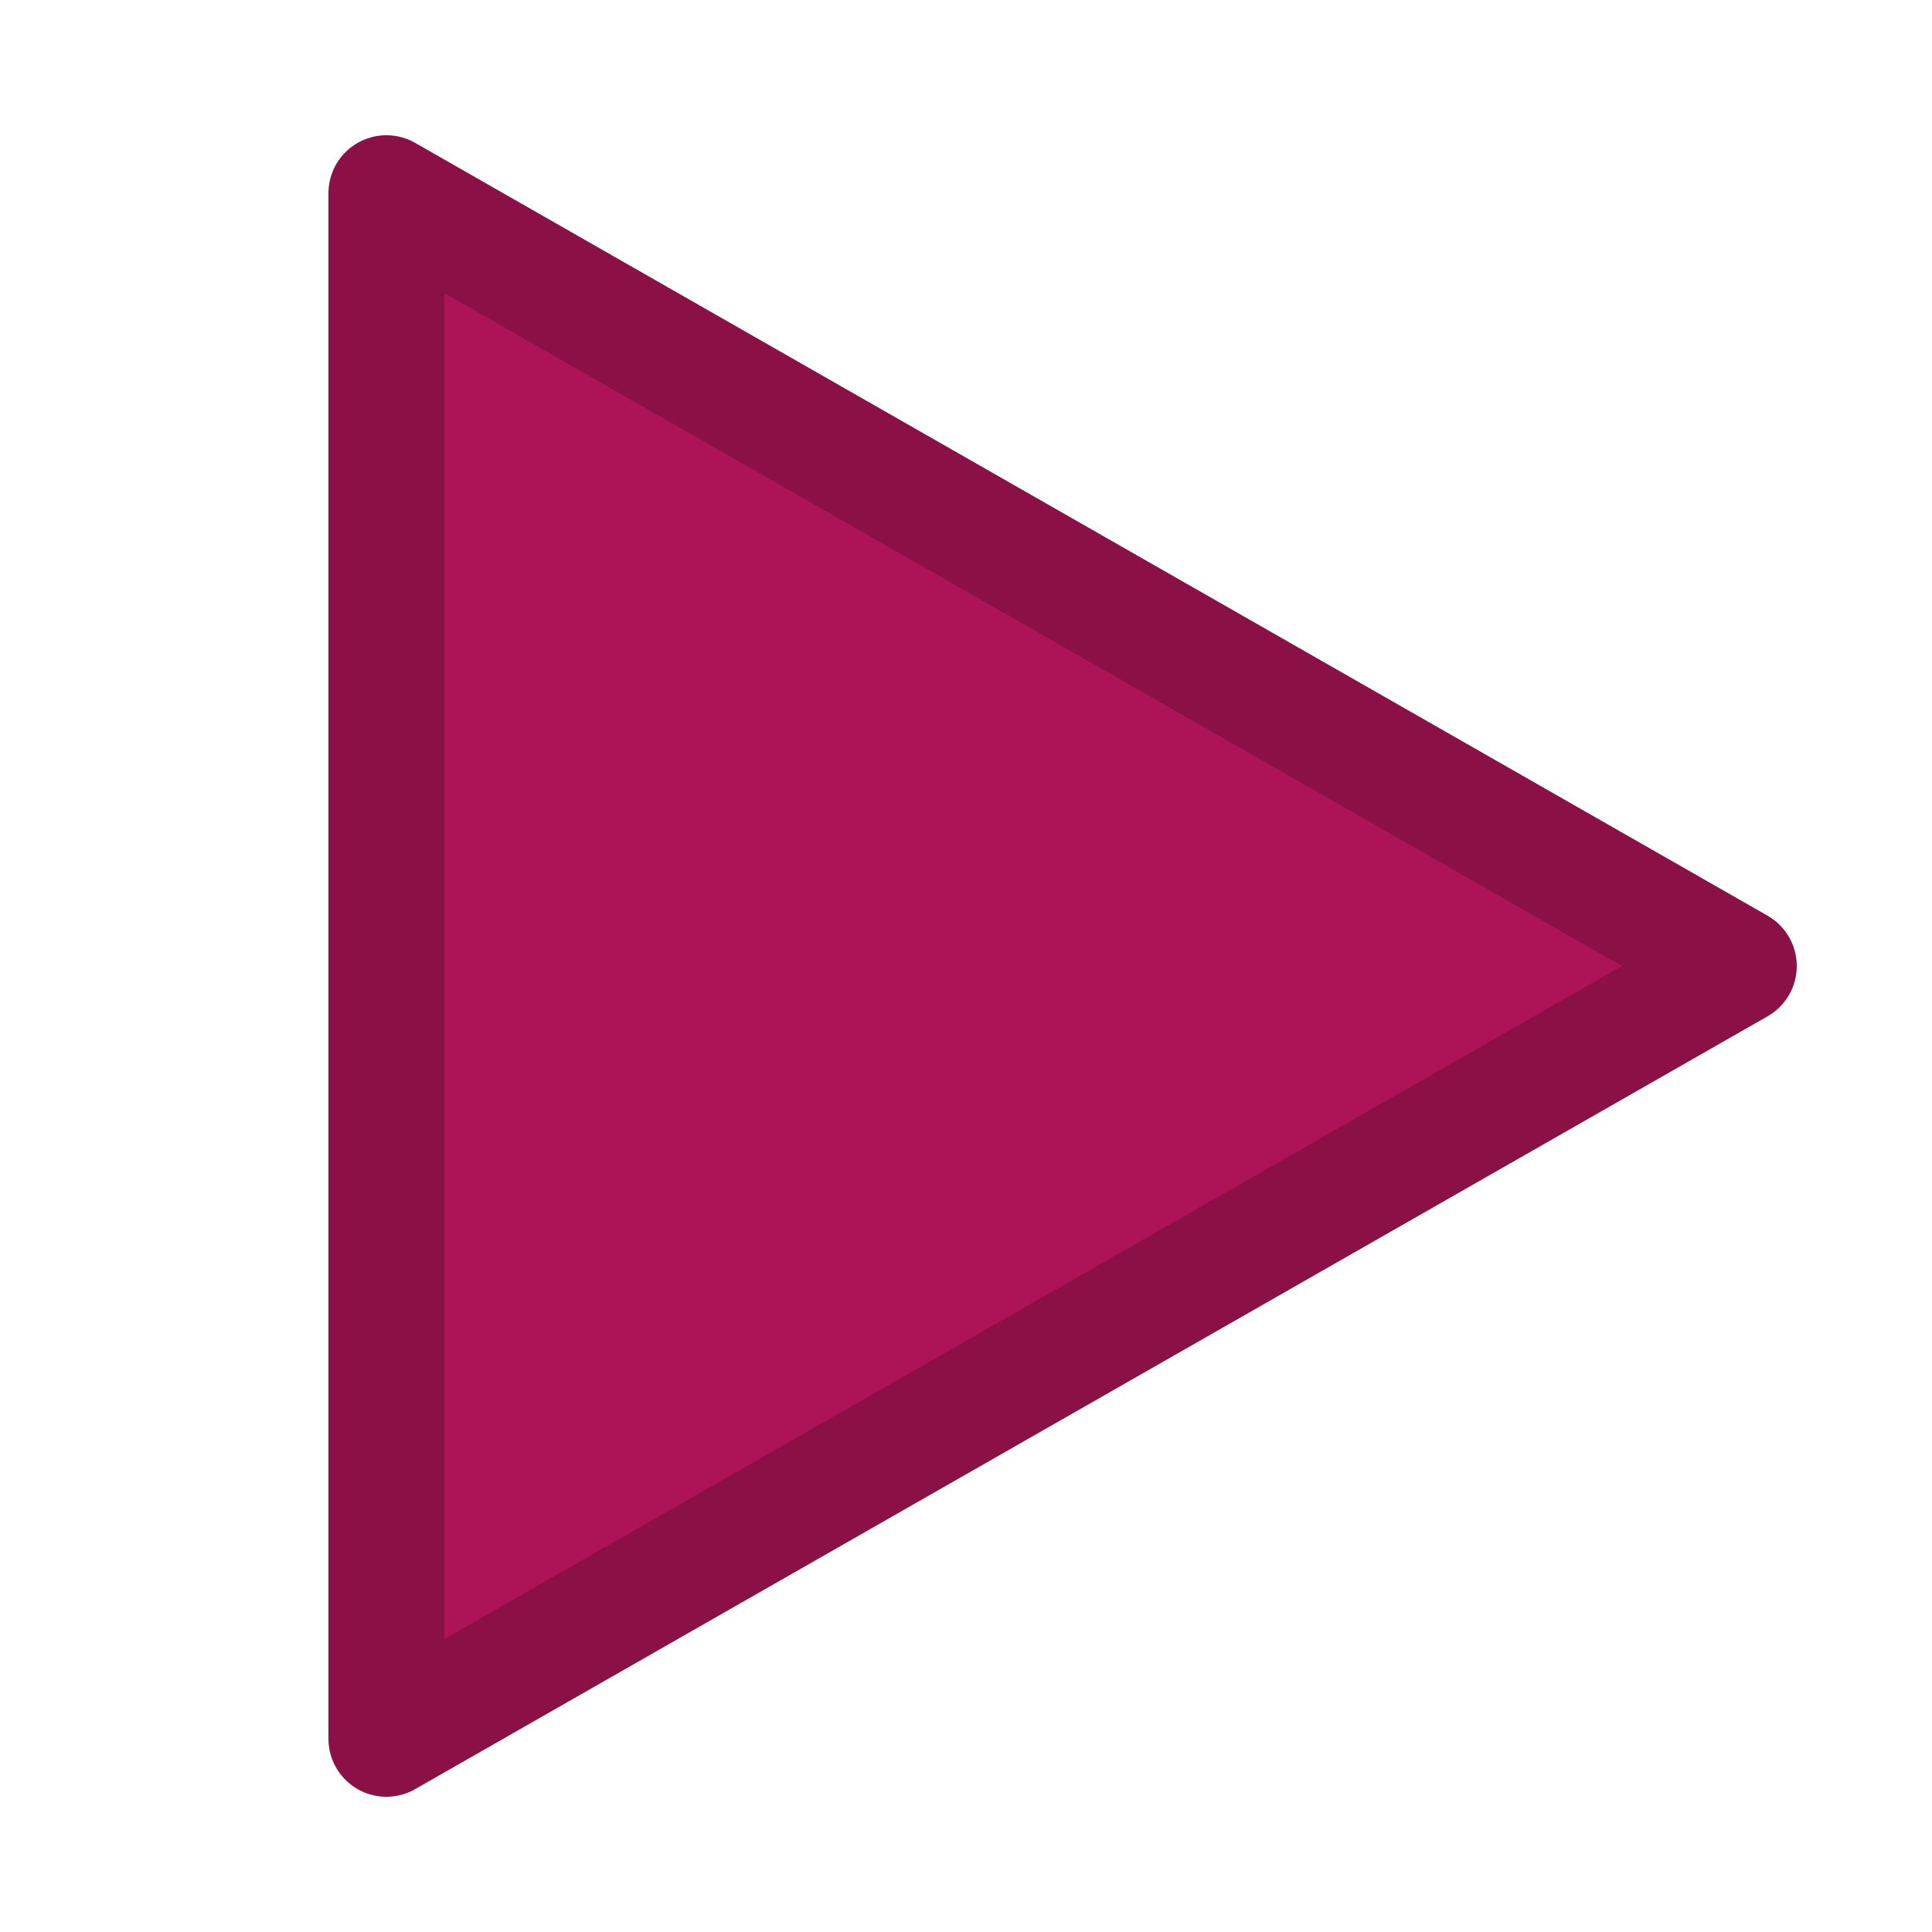 <svg xmlns="http://www.w3.org/2000/svg" width="100" height="100" viewBox="0 0 100 100">
  <title>magenta</title>
  <defs>
    <clipPath id="clip">
      <polygon points="20,10 20,90 90,50"/>
    </clipPath>
  </defs>
  <g clip-path="url(#clip)">
    <rect x="0" y="0" width="100" height="100" fill="#ad1457"/>
    
  </g>
  <polygon points="20,10 20,90 90,50" fill="none" stroke="#8a1045" stroke-width="6" stroke-linejoin="round"/>
</svg>